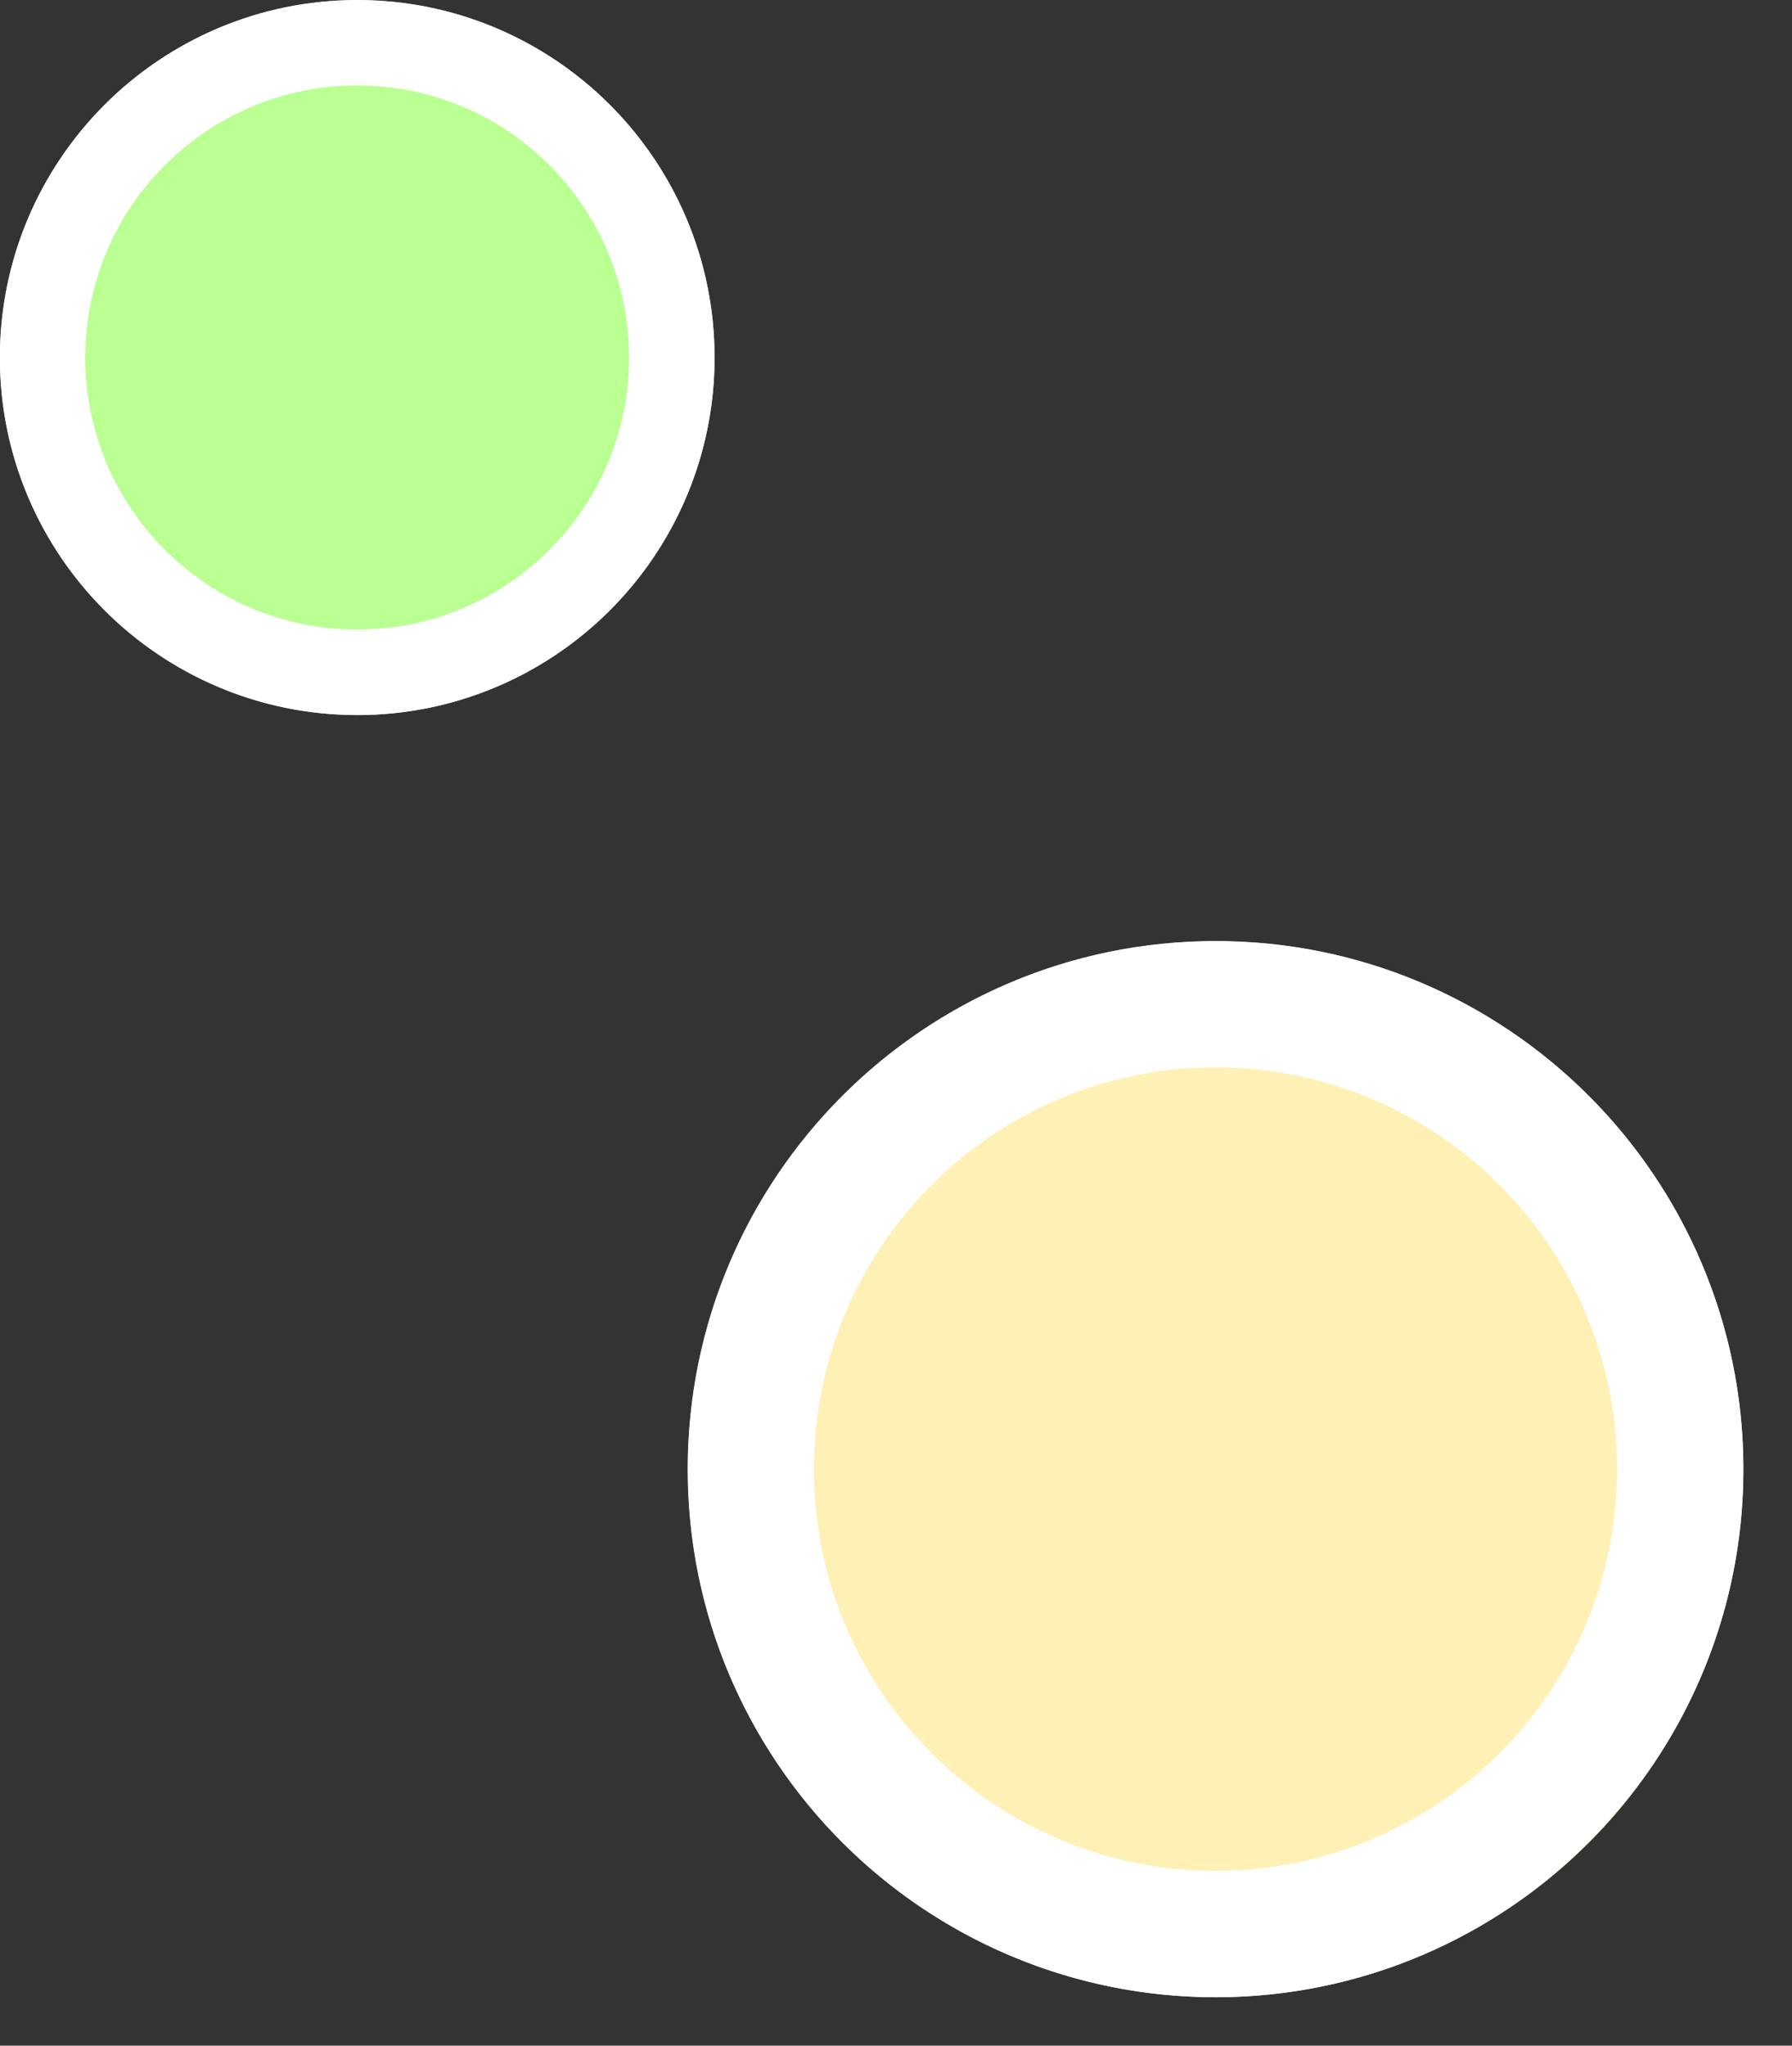 <?xml version="1.0" encoding="UTF-8" standalone="no"?>
<!DOCTYPE svg PUBLIC "-//W3C//DTD SVG 1.1//EN" "http://www.w3.org/Graphics/SVG/1.1/DTD/svg11.dtd">
<svg width="100%" height="100%" viewBox="0 0 78 89" version="1.1" xmlns="http://www.w3.org/2000/svg" xmlns:xlink="http://www.w3.org/1999/xlink" xml:space="preserve" xmlns:serif="http://www.serif.com/" style="fill-rule:evenodd;clip-rule:evenodd;stroke-linejoin:round;stroke-miterlimit:2;">
    <rect x="0" y="0" width="78" height="89" fill="#333333" stroke="none"/>
    <g transform="matrix(1,0,0,1,-2888.23,-3589.74)">
        <g id="dec_01">
            <g transform="matrix(1,0,0,1,12.452,-2.651)">
                <circle cx="2891.33" cy="3607.95" r="15.553" style="fill:rgb(185,255,146);"/>
                <path d="M2891.33,3592.39C2899.91,3592.39 2906.88,3599.36 2906.88,3607.95C2906.88,3616.53 2899.91,3623.5 2891.33,3623.5C2882.74,3623.5 2875.77,3616.53 2875.77,3607.95C2875.77,3599.36 2882.74,3592.39 2891.33,3592.39ZM2891.33,3596.11C2897.86,3596.11 2903.16,3601.41 2903.16,3607.95C2903.16,3614.48 2897.86,3619.78 2891.33,3619.78C2884.79,3619.78 2879.49,3614.48 2879.49,3607.95C2879.49,3601.41 2884.79,3596.11 2891.33,3596.11Z" style="fill:white;"/>
            </g>
            <g transform="matrix(1.477,0,0,1.477,-1329.35,-1675.28)">
                <circle cx="2891.33" cy="3607.95" r="15.553" style="fill:rgb(255,241,182);"/>
                <path d="M2891.33,3592.39C2899.91,3592.39 2906.88,3599.36 2906.88,3607.95C2906.88,3616.53 2899.91,3623.5 2891.33,3623.5C2882.74,3623.5 2875.77,3616.53 2875.77,3607.95C2875.77,3599.36 2882.74,3592.39 2891.33,3592.39ZM2891.33,3596.11C2897.86,3596.11 2903.16,3601.41 2903.16,3607.95C2903.16,3614.48 2897.86,3619.78 2891.33,3619.78C2884.79,3619.78 2879.49,3614.48 2879.49,3607.95C2879.49,3601.41 2884.79,3596.11 2891.33,3596.11Z" style="fill:white;"/>
            </g>
        </g>
    </g>
</svg>
